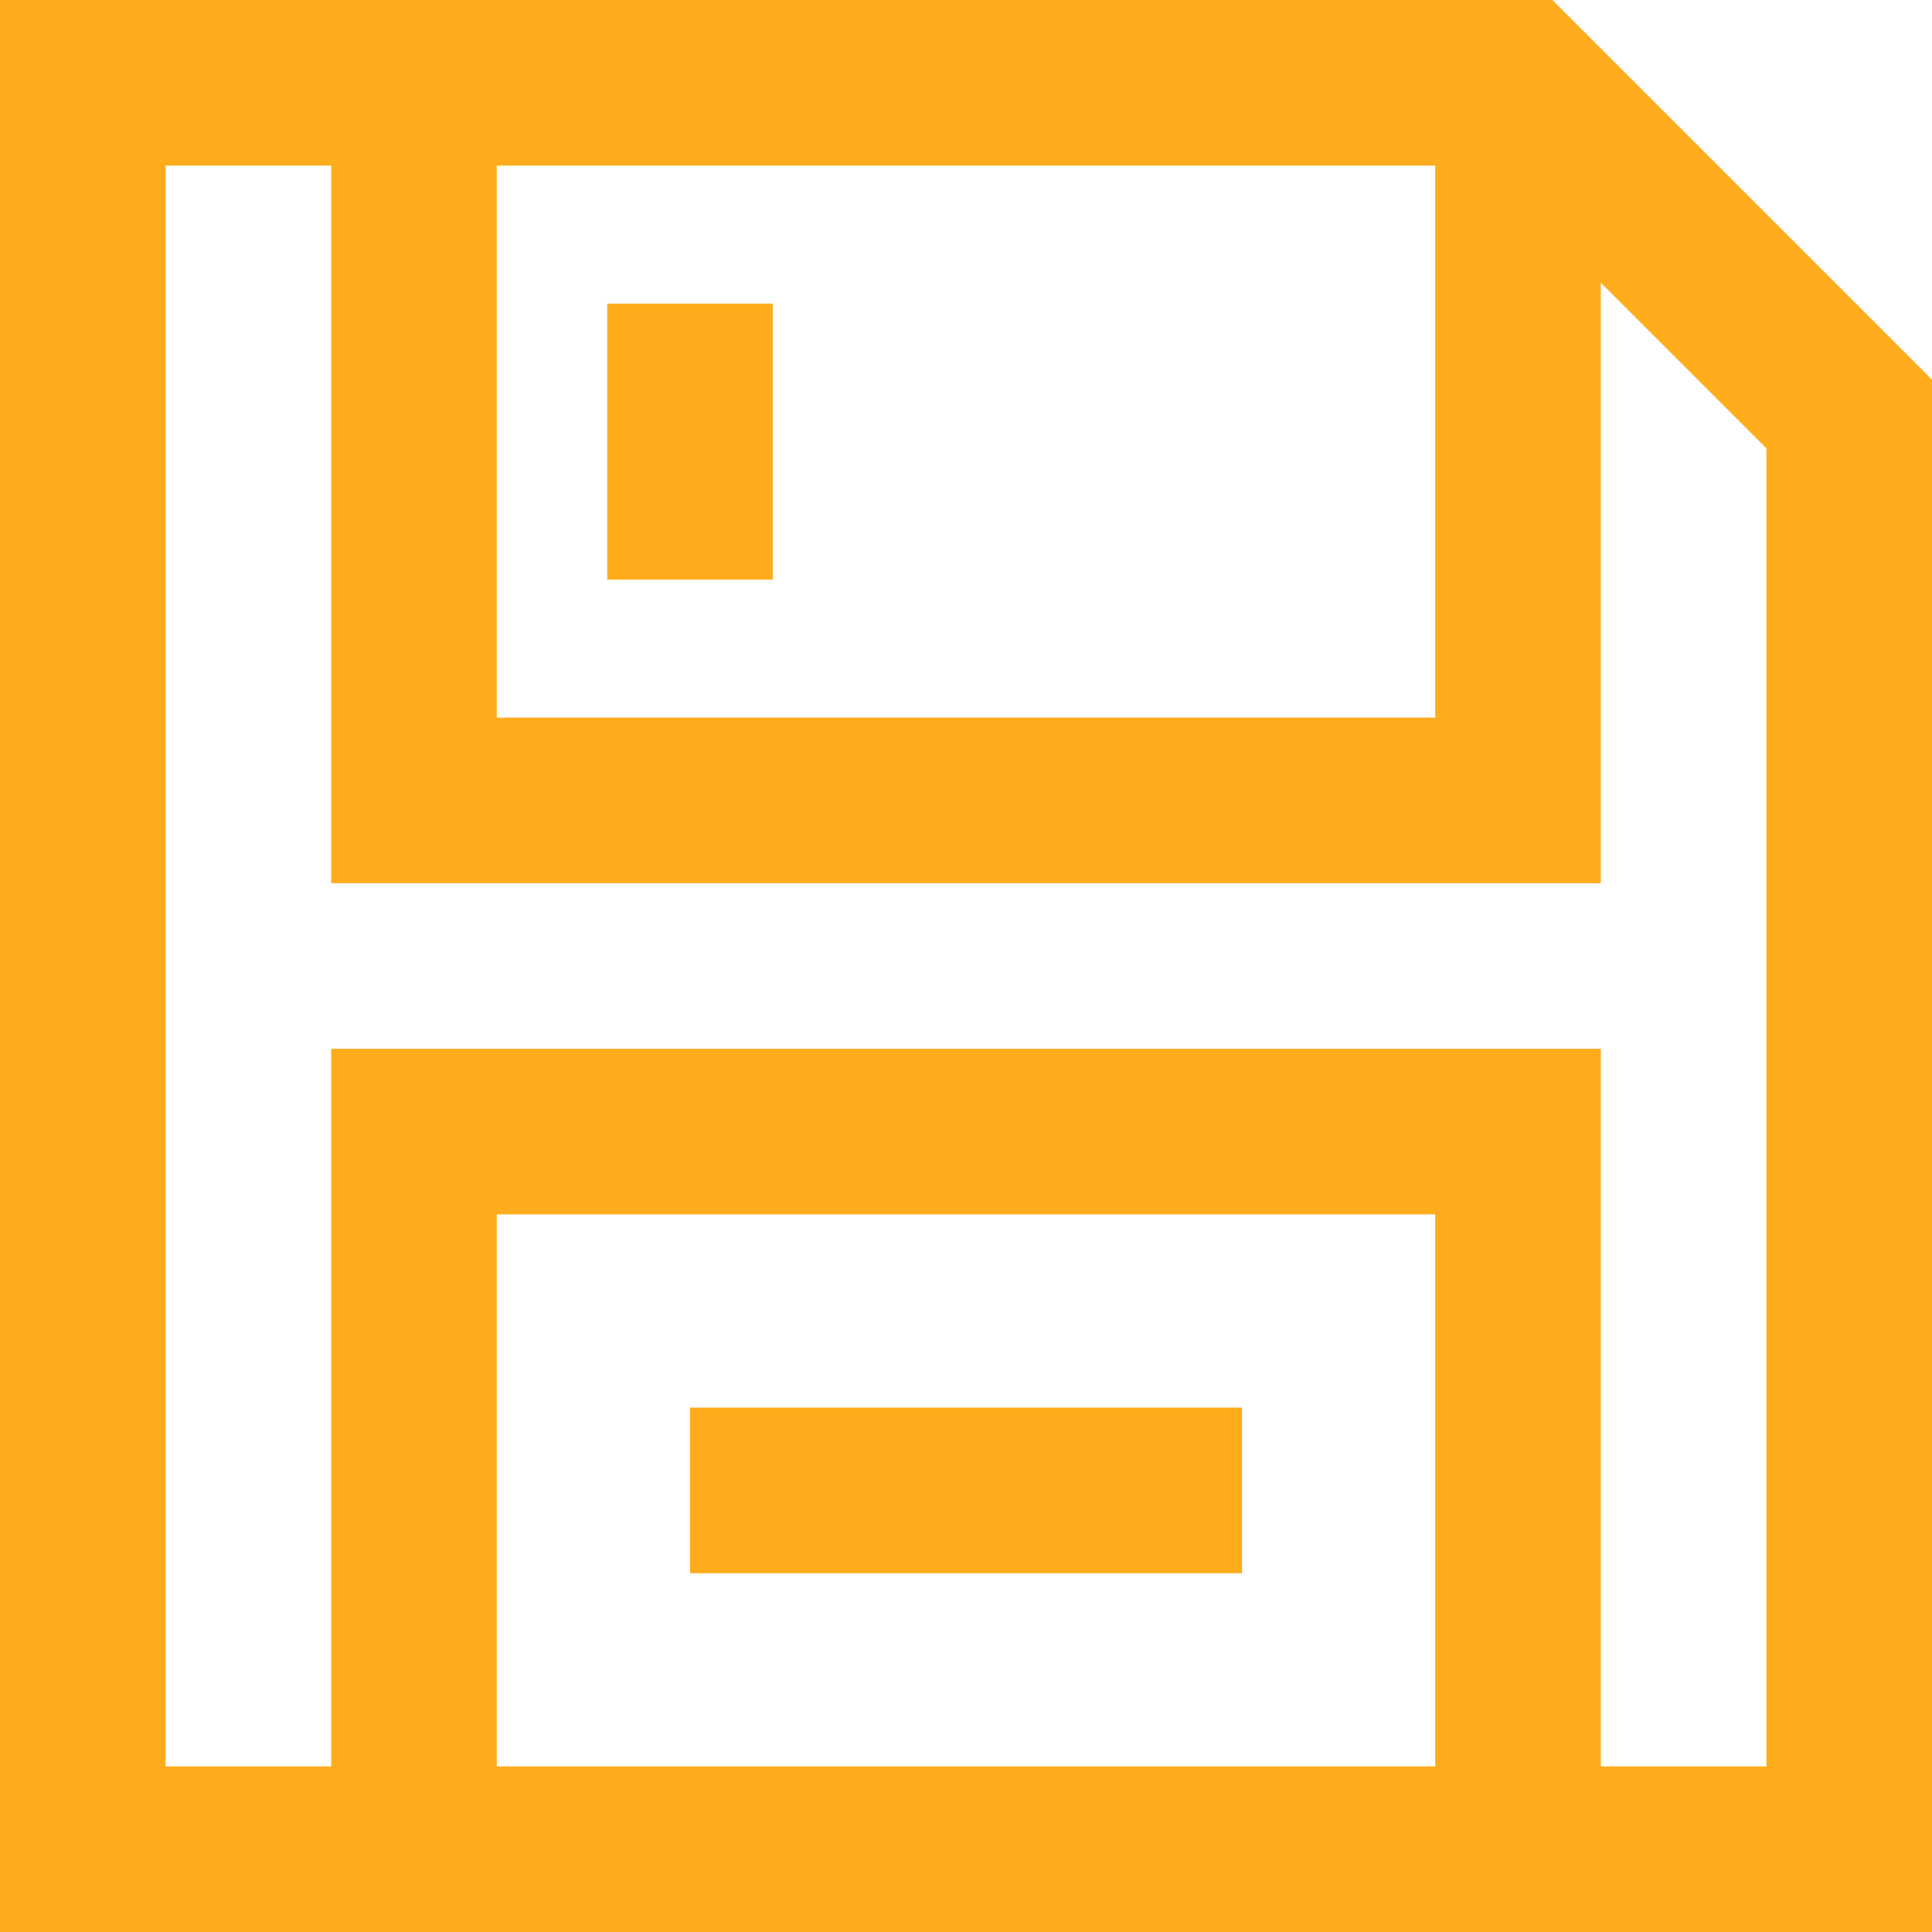 <!DOCTYPE svg PUBLIC "-//W3C//DTD SVG 1.1//EN" "http://www.w3.org/Graphics/SVG/1.1/DTD/svg11.dtd">
<!-- Uploaded to: SVG Repo, www.svgrepo.com, Transformed by: SVG Repo Mixer Tools -->
<svg fill="#FFAC1C" version="1.1" id="Layer_1" xmlns="http://www.w3.org/2000/svg" xmlns:xlink="http://www.w3.org/1999/xlink" viewBox="0 0 512 512" xml:space="preserve" width="800px" height="800px">
<g id="SVGRepo_bgCarrier" stroke-width="0"/>
<g id="SVGRepo_tracerCarrier" stroke-linecap="round" stroke-linejoin="round"/>
<g id="SVGRepo_iconCarrier"> <g> <g> <path d="M411.374,0H0v512h512V100.626L411.374,0z M131.657,43.886h248.686v146.286H131.657V43.886z M380.343,468.114H131.657 V321.829h248.686V468.114z M468.114,468.114h-43.886V277.943H87.771v190.171H43.886V43.886h43.886v190.171h336.457V74.919 l43.886,43.886V468.114z"/> </g> </g> <g> <g> <rect x="182.857" y="373.029" width="146.286" height="43.886"/> </g> </g> <g> <g> <rect x="160.914" y="80.457" width="43.886" height="73.143"/> </g> </g> </g>
</svg>